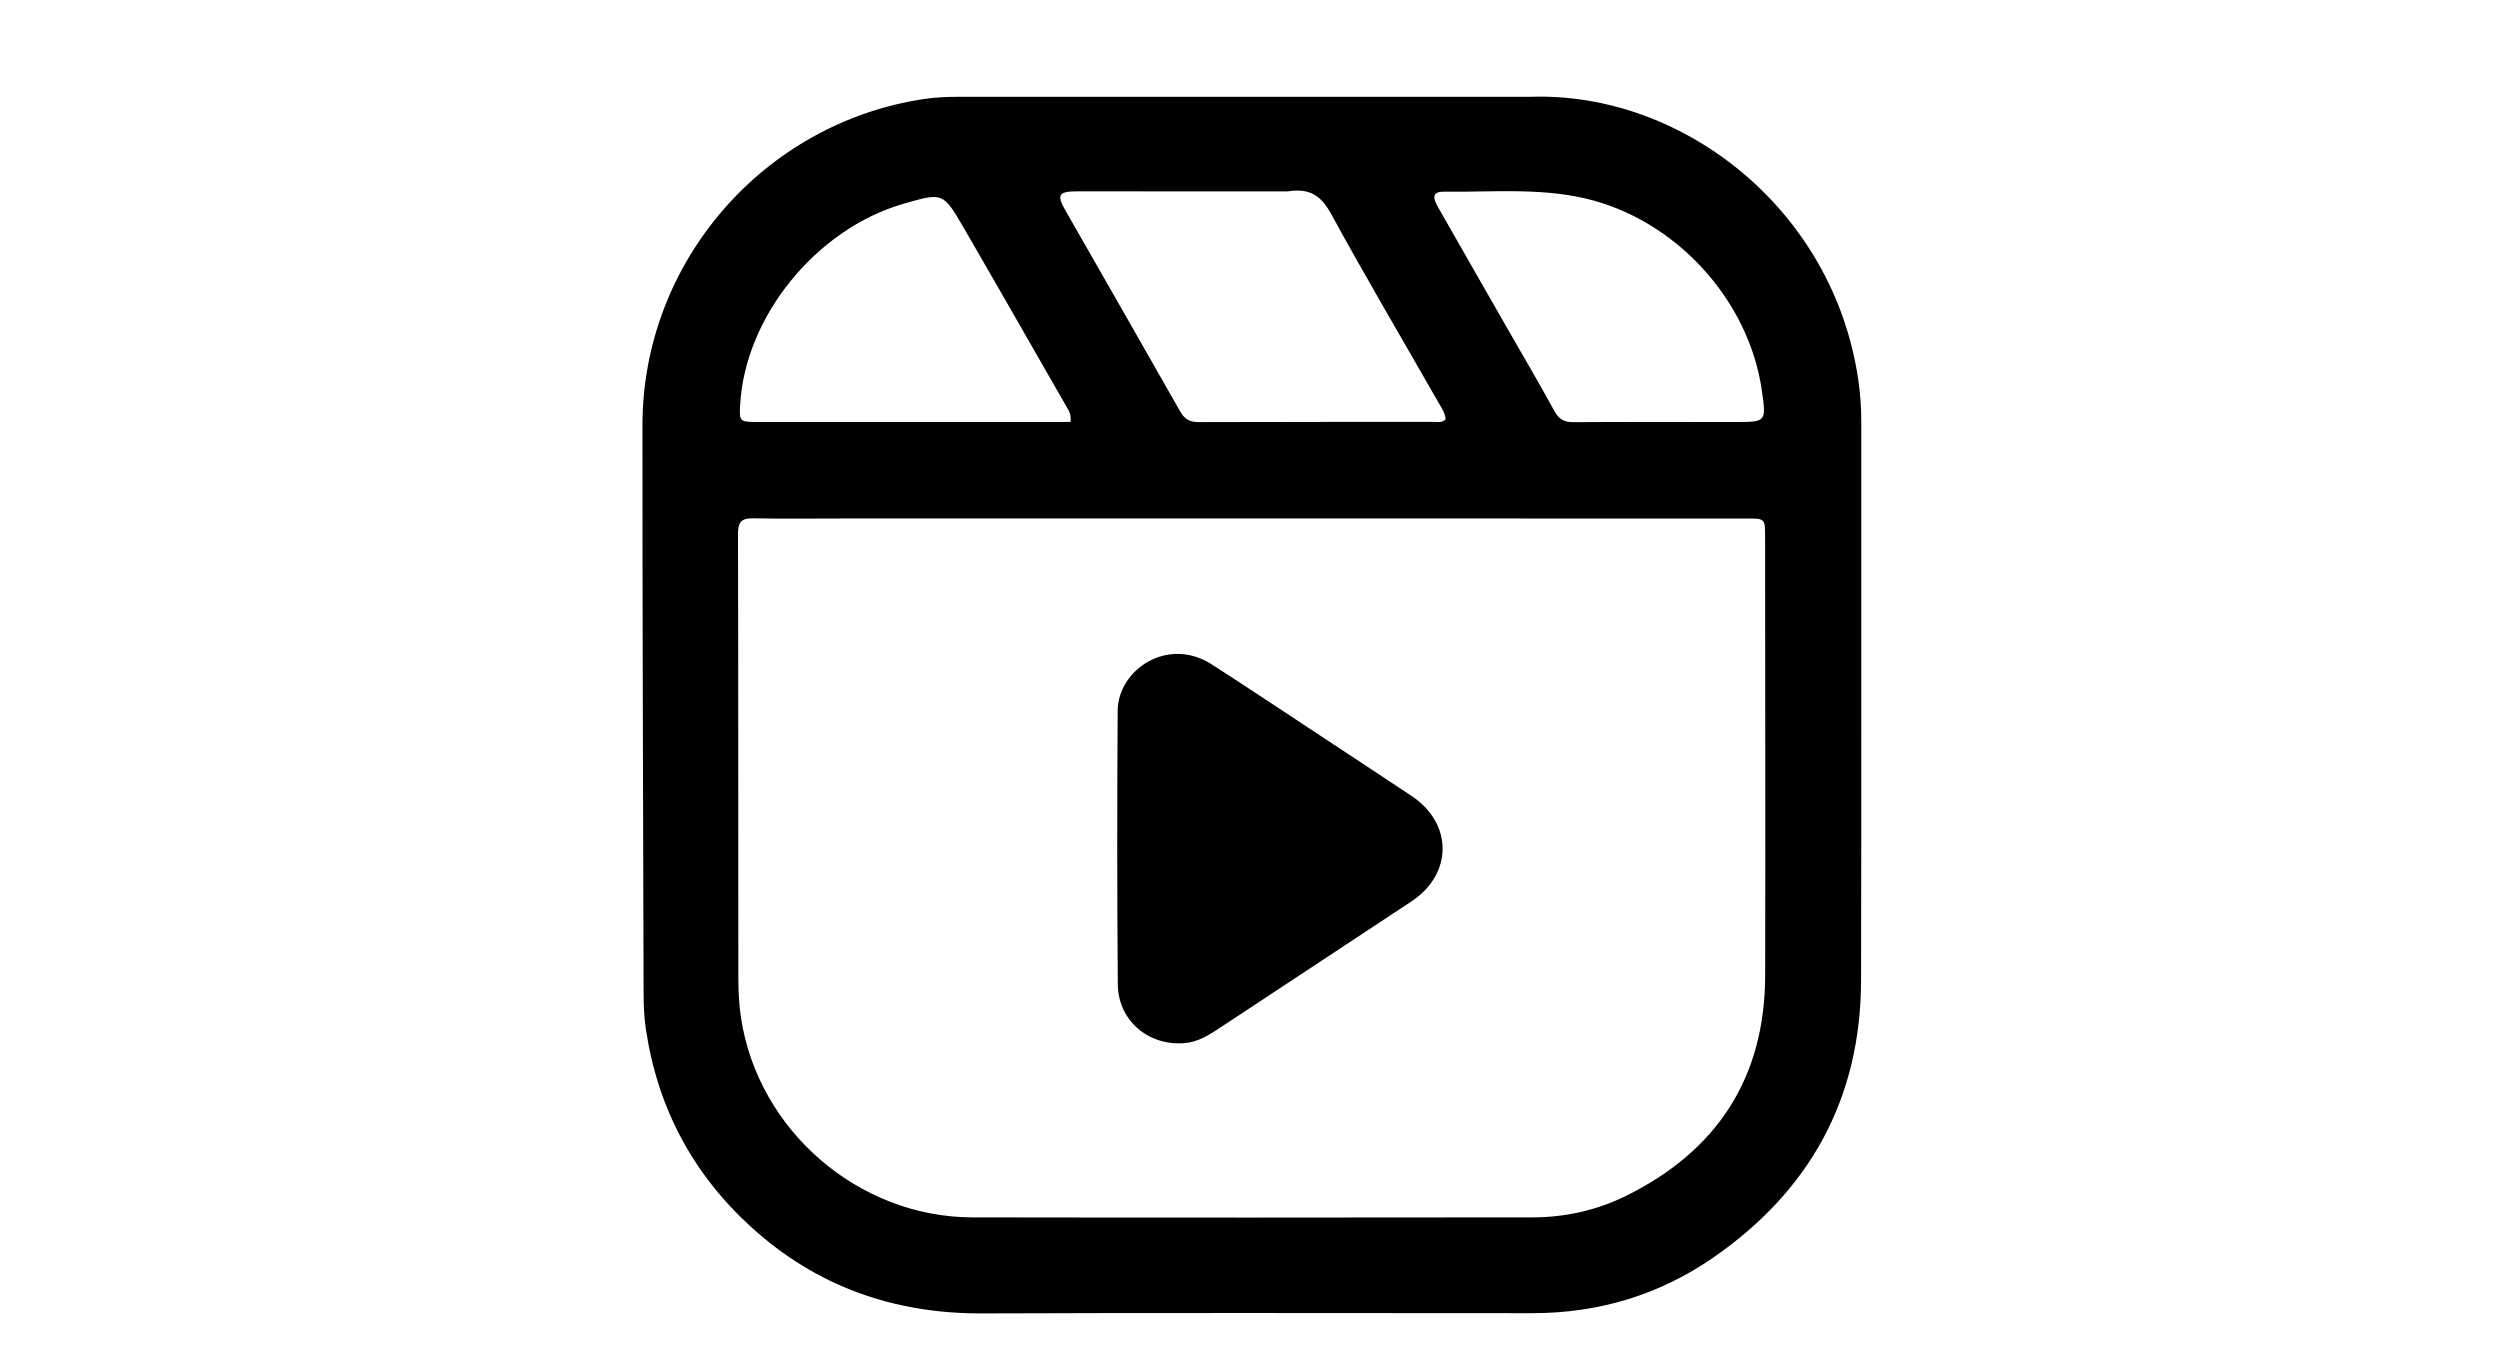 <svg version="1.1" id="Layer_1" xmlns="http://www.w3.org/2000/svg" xmlns:xlink="http://www.w3.org/1999/xlink" x="0px" y="0px"
	 width="100%" viewBox="0 0 1024 560" enable-background="new 0 0 1024 560" xml:space="preserve">
<path fill="#000000" opacity="1" stroke="none" 
	d="
M626.999,39.639 
	C689.077,37.659 750.767,85.446 761.117,155.307 
	C761.969,161.062 762.387,166.858 762.381,172.715 
	C762.311,249.032 762.487,325.349 762.291,401.666 
	C762.167,450.14 741.188,487.89 701.579,515.229 
	C679.493,530.473 654.657,537.873 627.743,537.879 
	C552.593,537.897 477.442,537.662 402.292,537.971 
	C366.162,538.119 334.486,526.953 307.787,502.689 
	C283.774,480.866 269.316,453.702 264.537,421.46 
	C263.823,416.643 263.625,411.861 263.614,407.037 
	C263.438,329.402 263.111,251.767 263.154,174.132 
	C263.19,107.371 312.749,50.337 378.617,40.529 
	C383.606,39.786 388.56,39.648 393.551,39.648 
	C471.2,39.635 548.85,39.639 626.999,39.639 
M345.5,212.373 
	C333.17,212.377 320.837,212.536 308.512,212.307 
	C303.793,212.22 302.277,213.717 302.289,218.584 
	C302.443,279.234 302.356,339.885 302.427,400.536 
	C302.433,406.017 302.699,411.559 303.526,416.969 
	C310.57,463.055 351.637,498.552 398.287,498.636 
	C474.767,498.774 551.247,498.717 627.726,498.635 
	C641.05,498.621 653.957,495.765 665.879,489.895 
	C703.258,471.488 722.922,441.543 723.015,399.557 
	C723.147,339.739 723.003,279.922 722.989,220.104 
	C722.988,212.38 723.02,212.379 715.402,212.379 
	C592.435,212.377 469.468,212.376 345.5,212.373 
M527.463,78.39 
	C498.637,78.386 469.812,78.379 440.986,78.381 
	C433.662,78.382 432.763,79.845 436.337,86.101 
	C452.034,113.579 467.802,141.016 483.41,168.543 
	C485.208,171.716 487.341,172.907 490.959,172.894 
	C522.95,172.777 554.941,172.834 586.932,172.784 
	C588.657,172.781 590.617,173.368 592.126,171.733 
	C591.946,169.102 590.435,167.043 589.22,164.916 
	C574.515,139.172 559.434,113.635 545.226,87.621 
	C541.182,80.218 536.547,76.933 527.463,78.39 
M617.64,134.917 
	C624.012,146.041 630.531,157.085 636.666,168.338 
	C638.534,171.764 640.735,172.945 644.538,172.919 
	C666.521,172.771 688.505,172.839 710.489,172.852 
	C723.503,172.86 723.503,172.875 721.654,159.954 
	C716.298,122.522 686.032,89.741 649.21,81.253 
	C630.122,76.853 610.769,78.761 591.511,78.511 
	C587.233,78.456 586.482,80.387 588.773,84.416 
	C598.237,101.059 607.771,117.662 617.64,134.917 
M399.5,172.814 
	C412.527,172.814 425.553,172.814 438.485,172.814 
	C438.816,169.85 437.977,168.569 437.243,167.289 
	C423.078,142.595 408.979,117.862 394.691,93.239 
	C386.293,78.766 386.156,78.846 370.197,83.426 
	C334.318,93.722 305.095,129.721 303.15,166.016 
	C302.801,172.529 303.03,172.825 309.565,172.828 
	C339.21,172.841 368.855,172.822 399.5,172.814 
z"/>
<path fill="#000000" opacity="1" stroke="none" 
	d="
M534.07,296.89 
	C548.97,306.729 563.606,316.316 578.171,326.01 
	C595.18,337.329 595.108,358.011 578.083,369.247 
	C551.94,386.501 525.801,403.758 499.654,421.005 
	C495.193,423.948 490.717,426.823 485.146,427.271 
	C470.377,428.46 457.978,418.021 457.854,403.159 
	C457.545,365.829 457.558,328.493 457.8,291.162 
	C457.91,274.301 478.245,260.63 496.146,272.035 
	C506.964,278.928 517.63,286.061 528.361,293.091 
	C530.173,294.278 531.97,295.487 534.07,296.89 
z"/>
</svg>